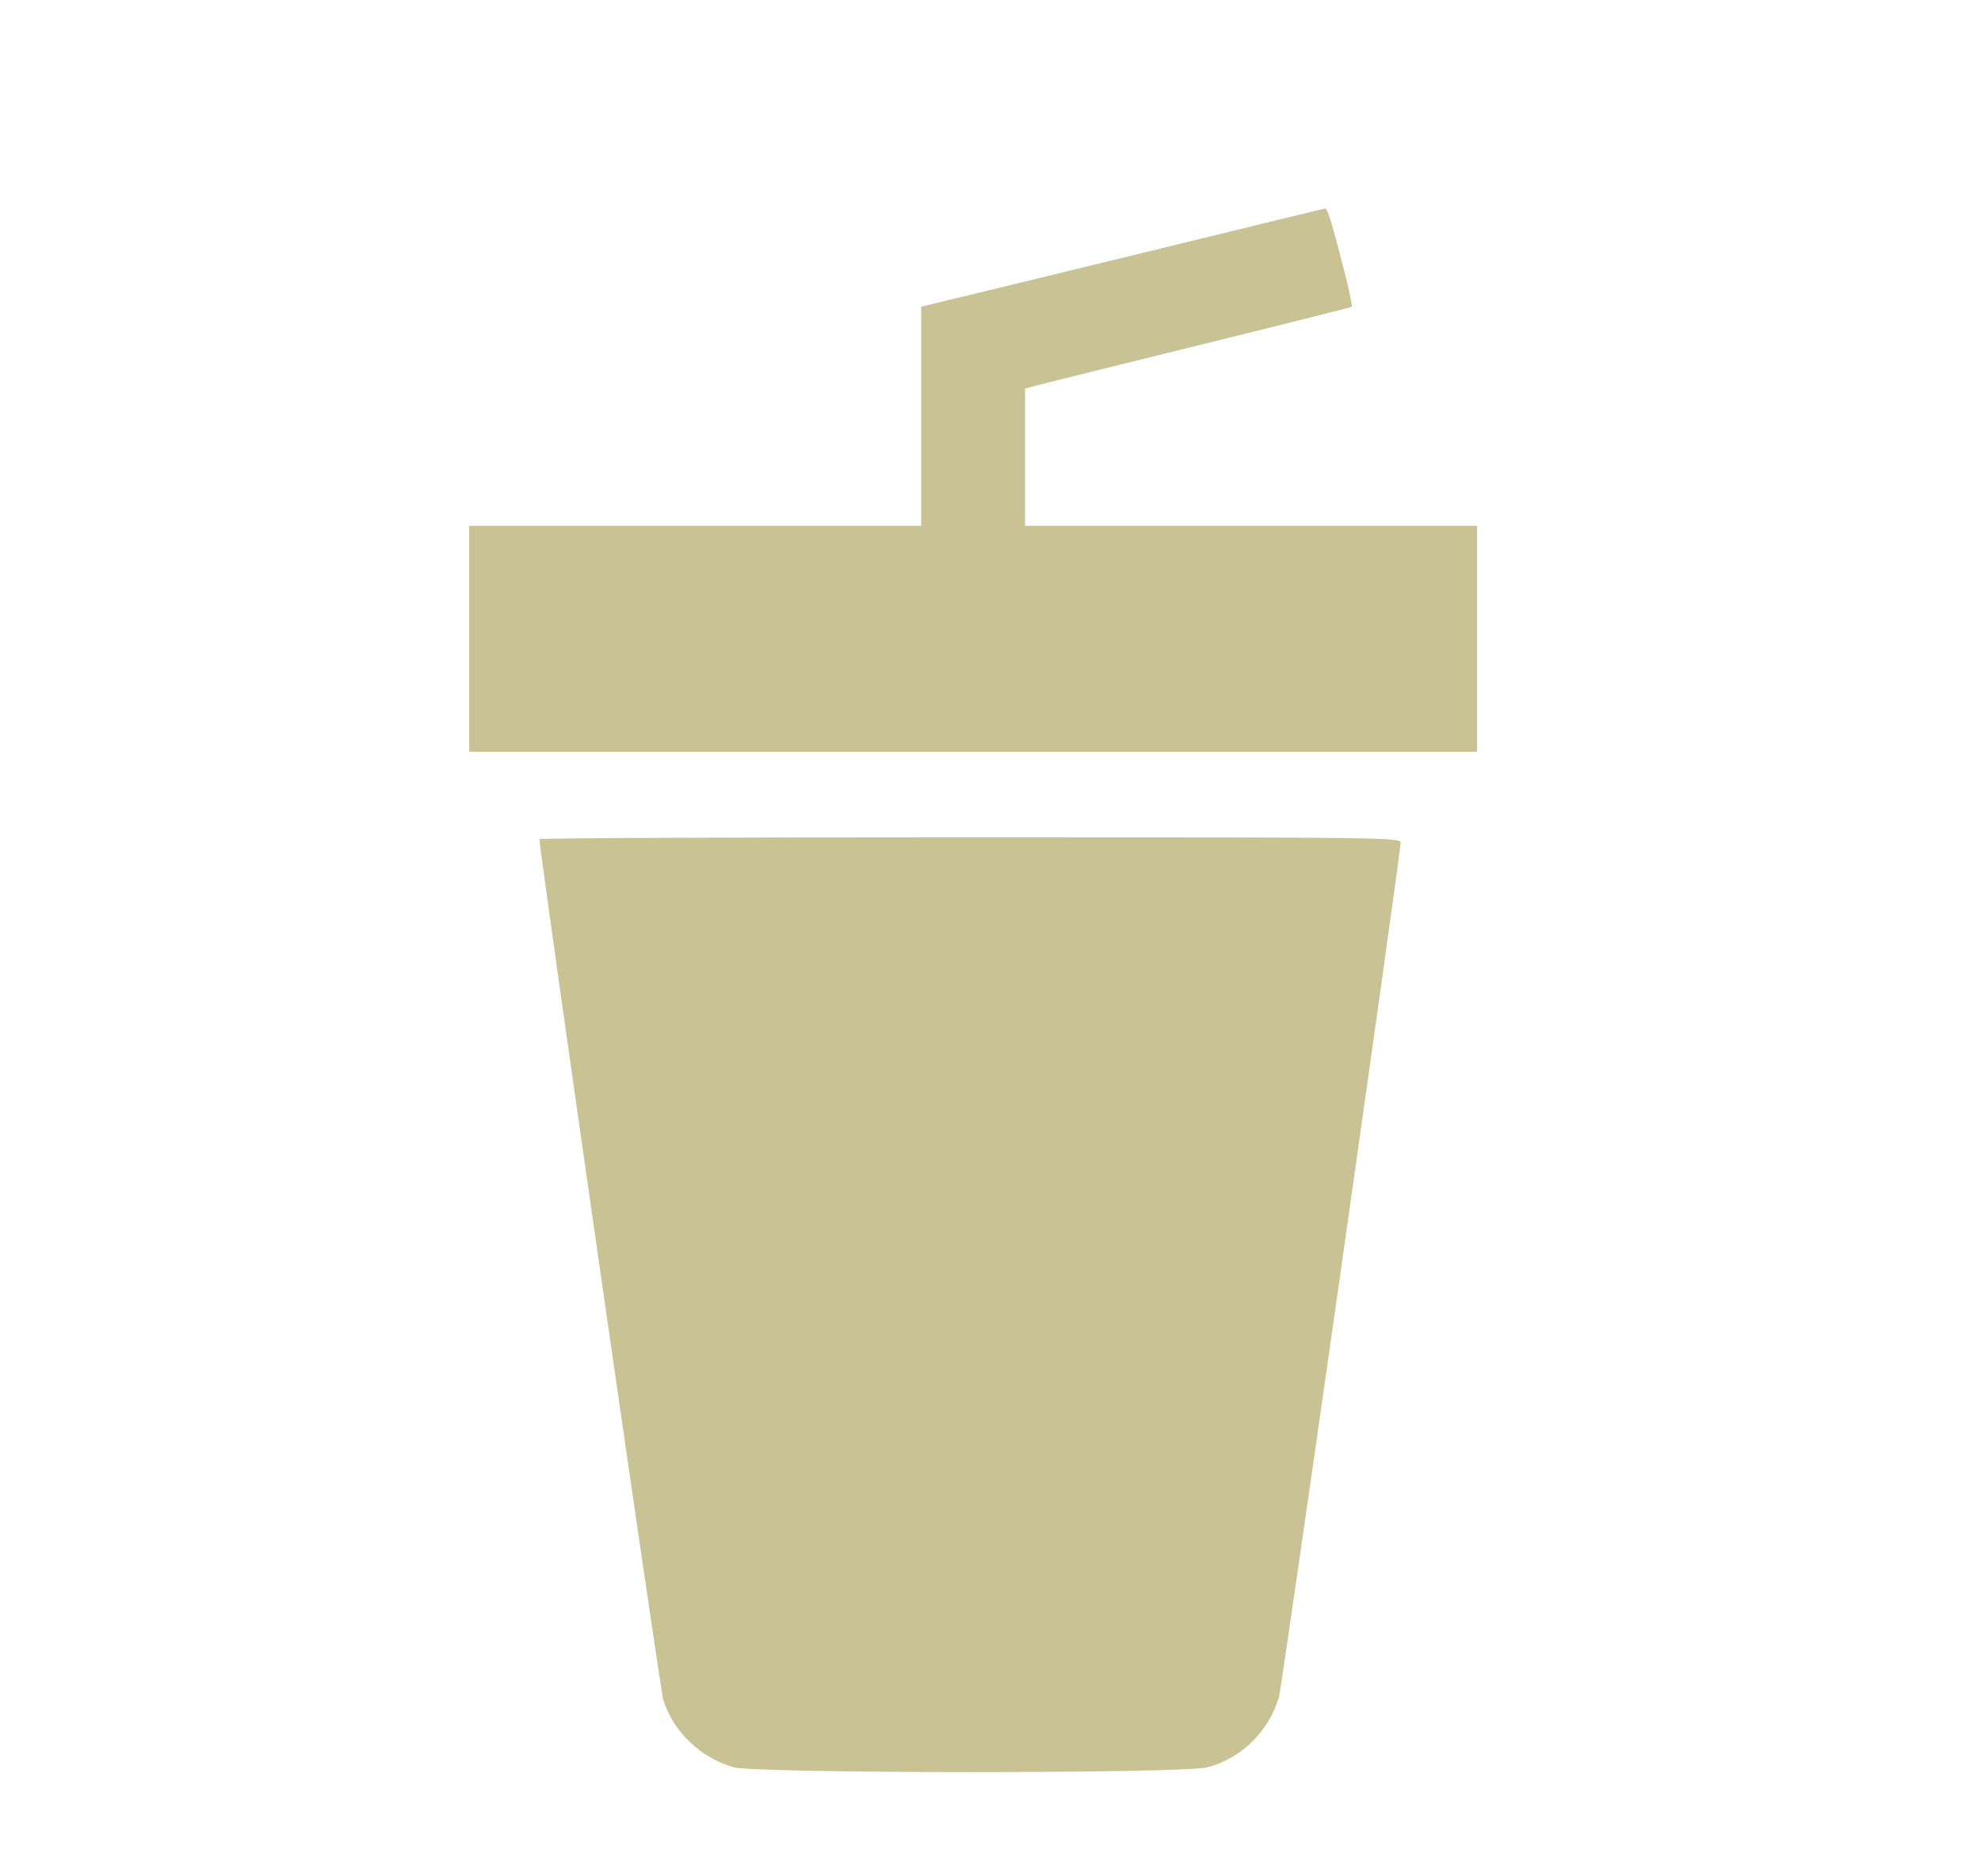 <svg width="19" height="18" viewBox="0 0 19 18" fill="none" xmlns="http://www.w3.org/2000/svg">
<path fill-rule="evenodd" clip-rule="evenodd" d="M11.443 2.308C10.758 2.475 9.891 2.687 9.517 2.777L8.835 2.942V3.993V5.044H6.668H4.5V6.128V7.212H9.333H14.167V6.128V5.044H11.999H9.831V4.386V3.728L9.928 3.702C9.981 3.687 10.683 3.513 11.488 3.314C12.293 3.116 12.957 2.949 12.965 2.943C12.972 2.937 12.941 2.784 12.894 2.604C12.771 2.124 12.732 1.997 12.709 2C12.697 2.002 12.127 2.14 11.443 2.308ZM5.174 8.05C5.174 8.174 6.329 16.201 6.362 16.307C6.457 16.611 6.712 16.858 7.032 16.953C7.241 17.015 11.349 17.016 11.581 16.954C11.906 16.868 12.171 16.608 12.267 16.28C12.294 16.19 13.434 8.18 13.434 8.083C13.435 8.034 13.218 8.032 9.304 8.032C7.032 8.032 5.174 8.04 5.174 8.05Z" fill="#C9C294"/>
</svg>
